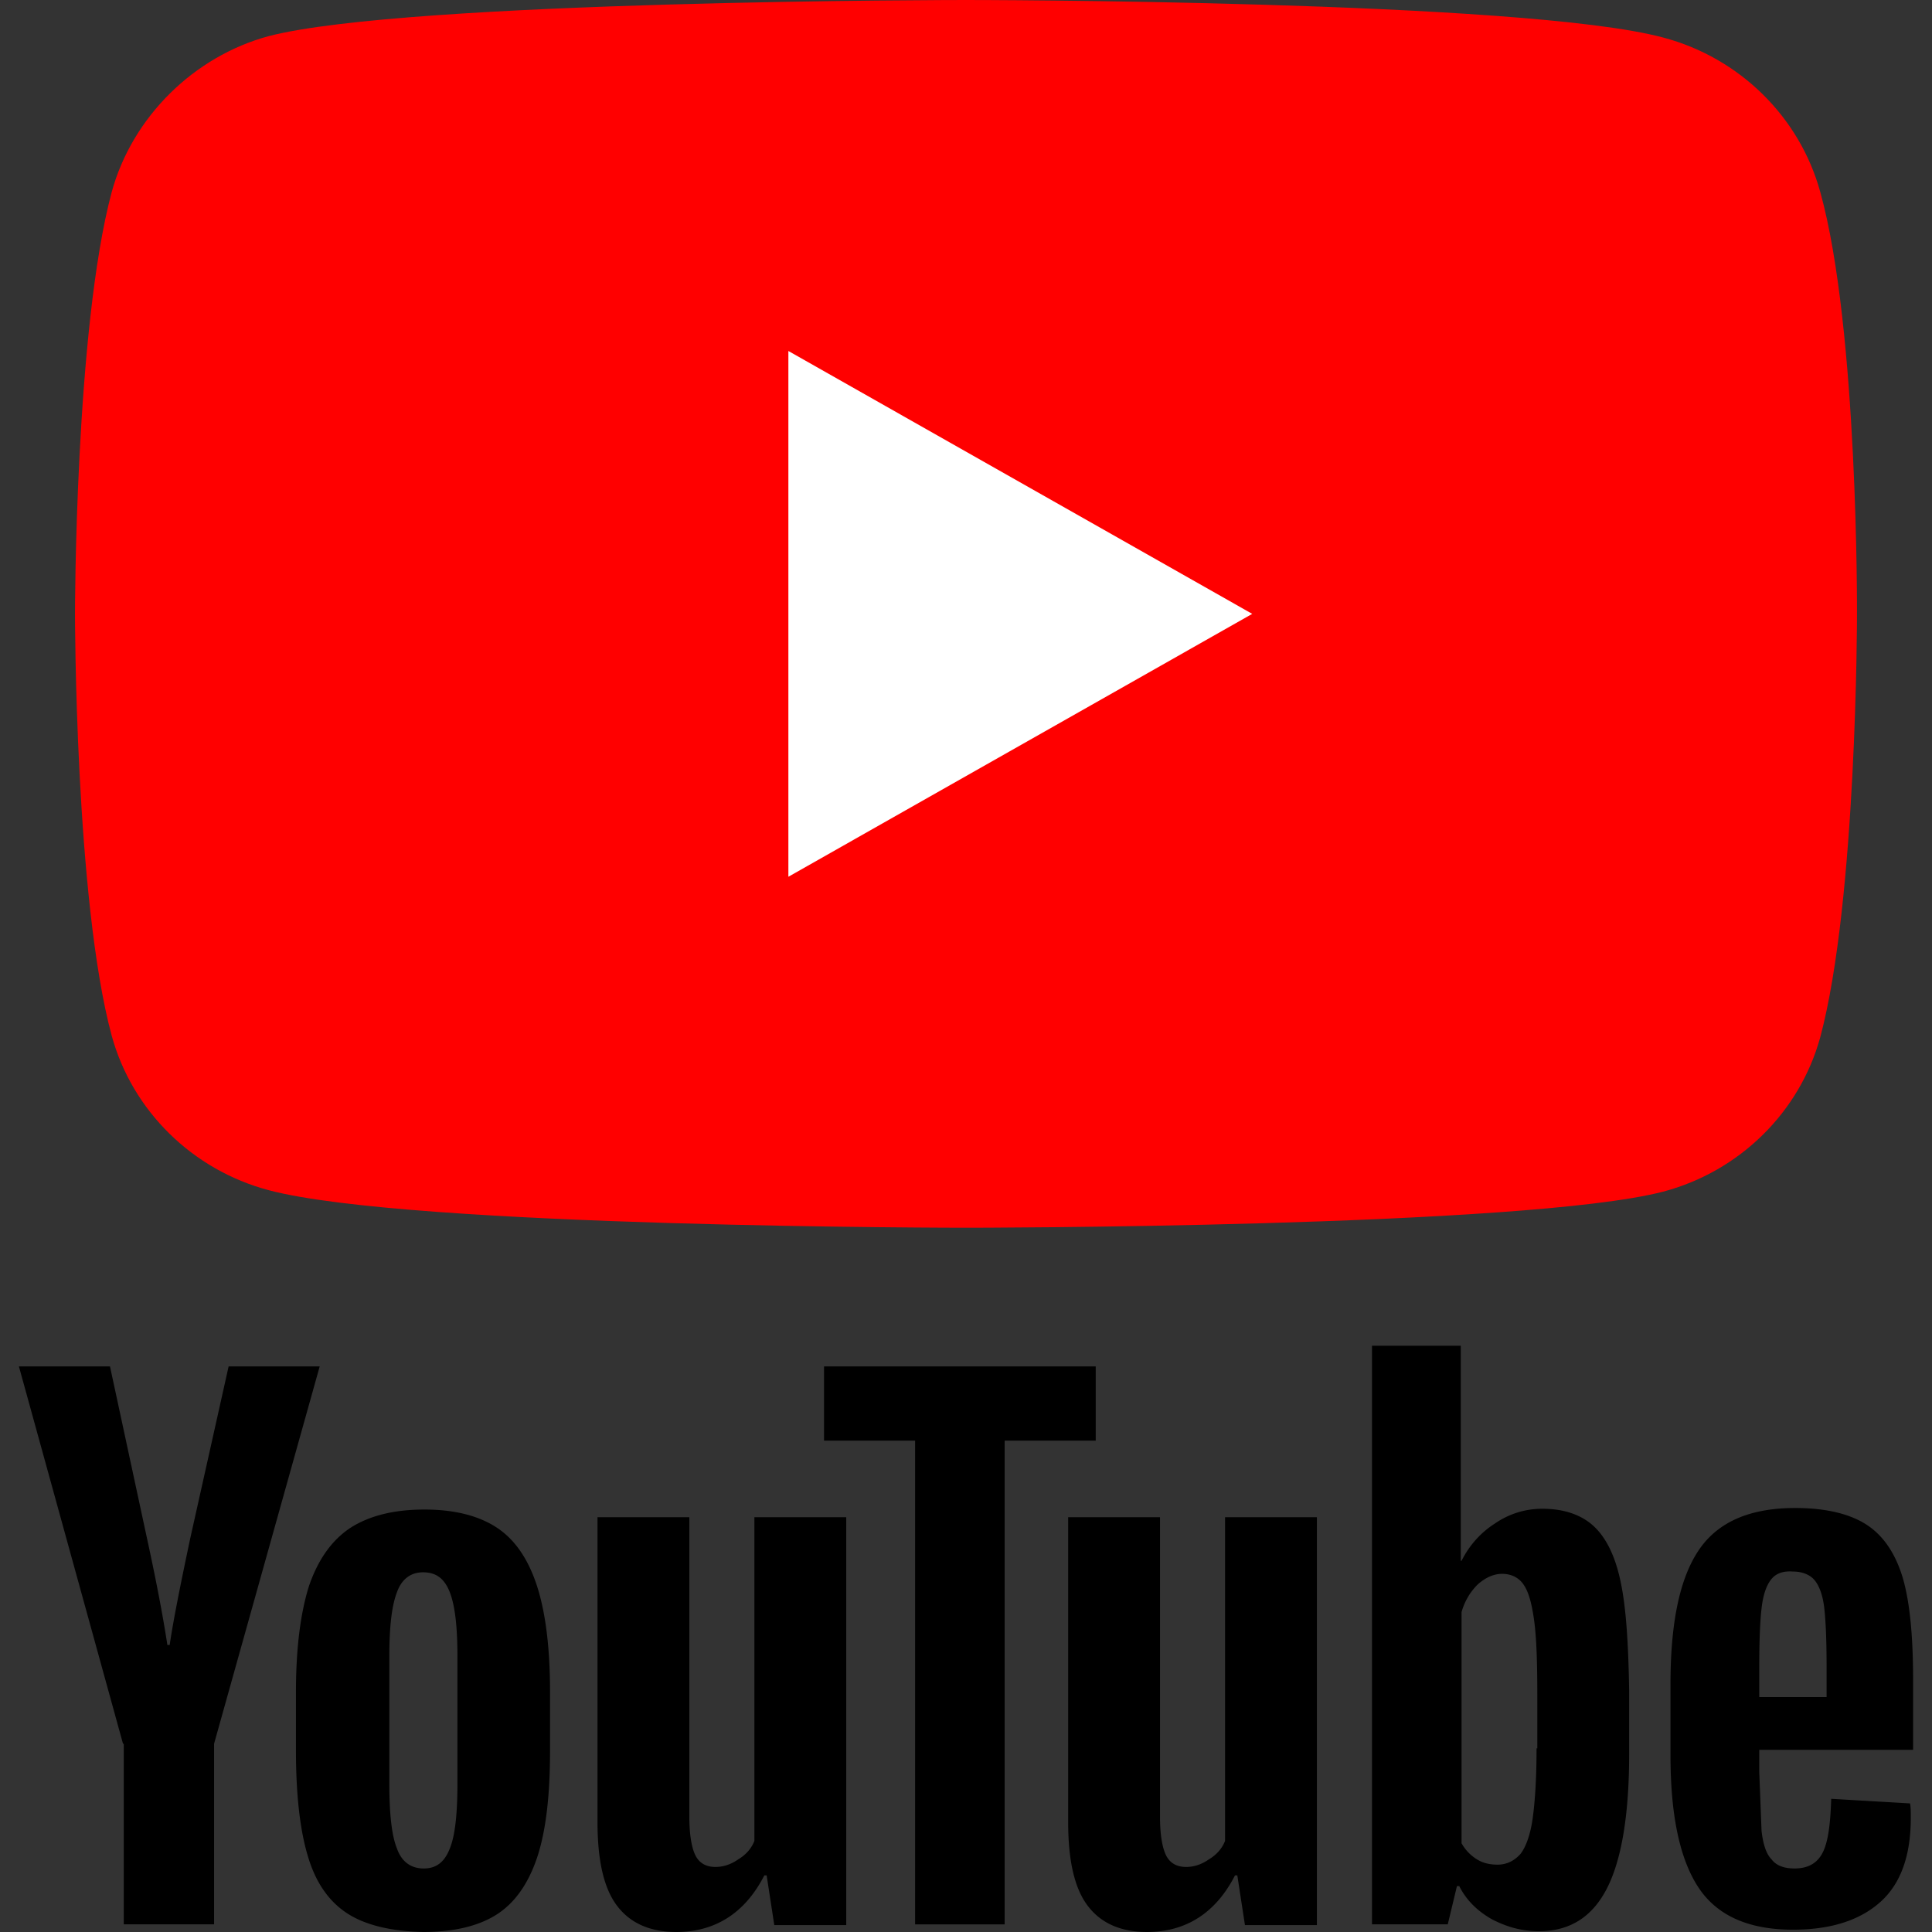 <svg xmlns="http://www.w3.org/2000/svg" viewBox="0 0 300 300"><rect x="0" y="0" width="300" height="300" fill="#333333" stroke="none"/><path d="M282.654 29.83c-3.191-11.663-12.536-20.859-24.388-23.999C236.612 0 149.999 0 149.999 0S63.386 0 41.732 5.607c-11.624 3.14-21.198 12.56-24.389 24.223-5.697 21.307-5.697 65.492-5.697 65.492s0 44.409 5.697 65.492c3.191 11.663 12.537 20.859 24.389 23.999 21.882 5.831 108.267 5.831 108.267 5.831s86.613 0 108.267-5.607c11.852-3.14 21.197-12.336 24.388-23.999 5.698-21.307 5.698-65.492 5.698-65.492s.229-44.409-5.698-65.716z" fill="red"/><path d="M122.419 54.502v81.64l72.026-40.82-72.026-40.82z" fill="#fff"/><path d="M53.8 297.029c-2.852-1.902-4.873-4.873-6.061-9.032-1.188-4.041-1.783-9.507-1.783-16.162v-9.15c0-6.774.713-12.241 2.02-16.4 1.426-4.159 3.565-7.13 6.417-9.032 2.971-1.901 6.774-2.852 11.527-2.852 4.635 0 8.438.951 11.29 2.852s4.873 4.991 6.18 9.032 2.02 9.507 2.02 16.4v9.15c0 6.774-.594 12.121-1.901 16.281-1.307 4.04-3.328 7.131-6.179 9.032S70.556 300 65.684 300c-4.991-.119-9.032-1.07-11.884-2.971zm16.043-9.982c.832-2.02 1.188-5.467 1.188-10.102v-19.727c0-4.516-.357-7.843-1.188-9.982s-2.139-3.09-4.159-3.09c-1.901 0-3.327 1.07-4.04 3.09-.832 2.139-1.188 5.466-1.188 9.982v19.727c0 4.635.357 8.081 1.188 10.102.713 2.02 2.139 3.09 4.159 3.09 1.901 0 3.208-.951 4.04-3.09zm203.333-15.331v3.446l.358 9.15c.235 2.02.711 3.565 1.545 4.397.711.951 1.898 1.426 3.566 1.426 2.139 0 3.561-.832 4.395-2.496s1.187-4.397 1.31-8.319l12.238.713c.118.594.118 1.307.118 2.258 0 5.823-1.545 10.22-4.753 13.073s-7.725 4.278-13.548 4.278c-7.009 0-11.884-2.258-14.735-6.655s-4.278-11.171-4.278-20.44v-11.052c0-9.507 1.426-16.4 4.397-20.797s7.96-6.536 14.975-6.536c4.871 0 8.672.951 11.287 2.733s4.4 4.635 5.469 8.319c1.069 3.803 1.545 9.032 1.545 15.686v10.815h-23.888zm1.785-26.382c-.716.951-1.192 2.377-1.427 4.397s-.358 5.11-.358 9.27v4.516h10.458v-4.516c0-4.04-.118-7.131-.358-9.27s-.829-3.565-1.54-4.397-1.903-1.307-3.331-1.307c-1.663-.119-2.732.357-3.443 1.307zM19.099 270.766L2.937 212.178h14.142l5.704 26.501c1.426 6.536 2.496 12.121 3.209 16.756h.357c.475-3.328 1.545-8.794 3.208-16.638l5.942-26.62h14.142l-16.4 58.588v28.046H19.218v-28.046h-.119zm112.303-35.177v63.341h-11.171l-1.188-7.725h-.357c-2.971 5.823-7.606 8.794-13.667 8.794-4.159 0-7.249-1.426-9.269-4.159s-2.971-7.011-2.971-12.953v-47.298h14.261v46.466c0 2.852.357 4.872.951 6.061s1.664 1.783 3.09 1.783c1.188 0 2.377-.357 3.565-1.188 1.188-.713 2.02-1.663 2.495-2.852V235.59h14.261zm73.085 0v63.341h-11.171l-1.188-7.725h-.357c-2.971 5.823-7.606 8.794-13.667 8.794-4.159 0-7.249-1.426-9.27-4.159s-2.971-7.011-2.971-12.953v-47.298h14.261v46.466c0 2.852.357 4.872.951 6.061s1.664 1.783 3.09 1.783c1.188 0 2.377-.357 3.565-1.188 1.188-.713 2.02-1.663 2.496-2.852V235.59h14.261zm-34.344-11.883h-14.142v75.106h-13.904v-75.106h-14.142v-11.527h42.188v11.527zm81.523 21.985c-.831-4.04-2.258-6.893-4.159-8.675s-4.635-2.734-7.962-2.734a12.81 12.81 0 0 0-7.368 2.258c-2.258 1.426-4.04 3.446-5.229 5.823h-.119v-33.394h-13.786v89.842h11.765l1.426-5.942h.357c1.069 2.139 2.733 3.803 4.991 5.11 2.258 1.188 4.634 1.901 7.368 1.901 4.872 0 8.319-2.258 10.576-6.655s3.447-11.409 3.447-20.797v-9.982c-.119-7.249-.476-12.835-1.308-16.756zm-13.072 25.788c0 4.635-.238 8.2-.594 10.814s-1.07 4.516-1.902 5.585c-.951 1.07-2.139 1.664-3.565 1.664-1.188 0-2.258-.237-3.209-.832a6.86 6.86 0 0 1-2.377-2.495v-35.889c.475-1.664 1.307-3.09 2.496-4.278 1.188-1.07 2.495-1.664 3.802-1.664 1.426 0 2.615.594 3.328 1.664.832 1.188 1.307 3.09 1.664 5.704.357 2.734.475 6.536.475 11.409v8.319h-.119z" /></svg>